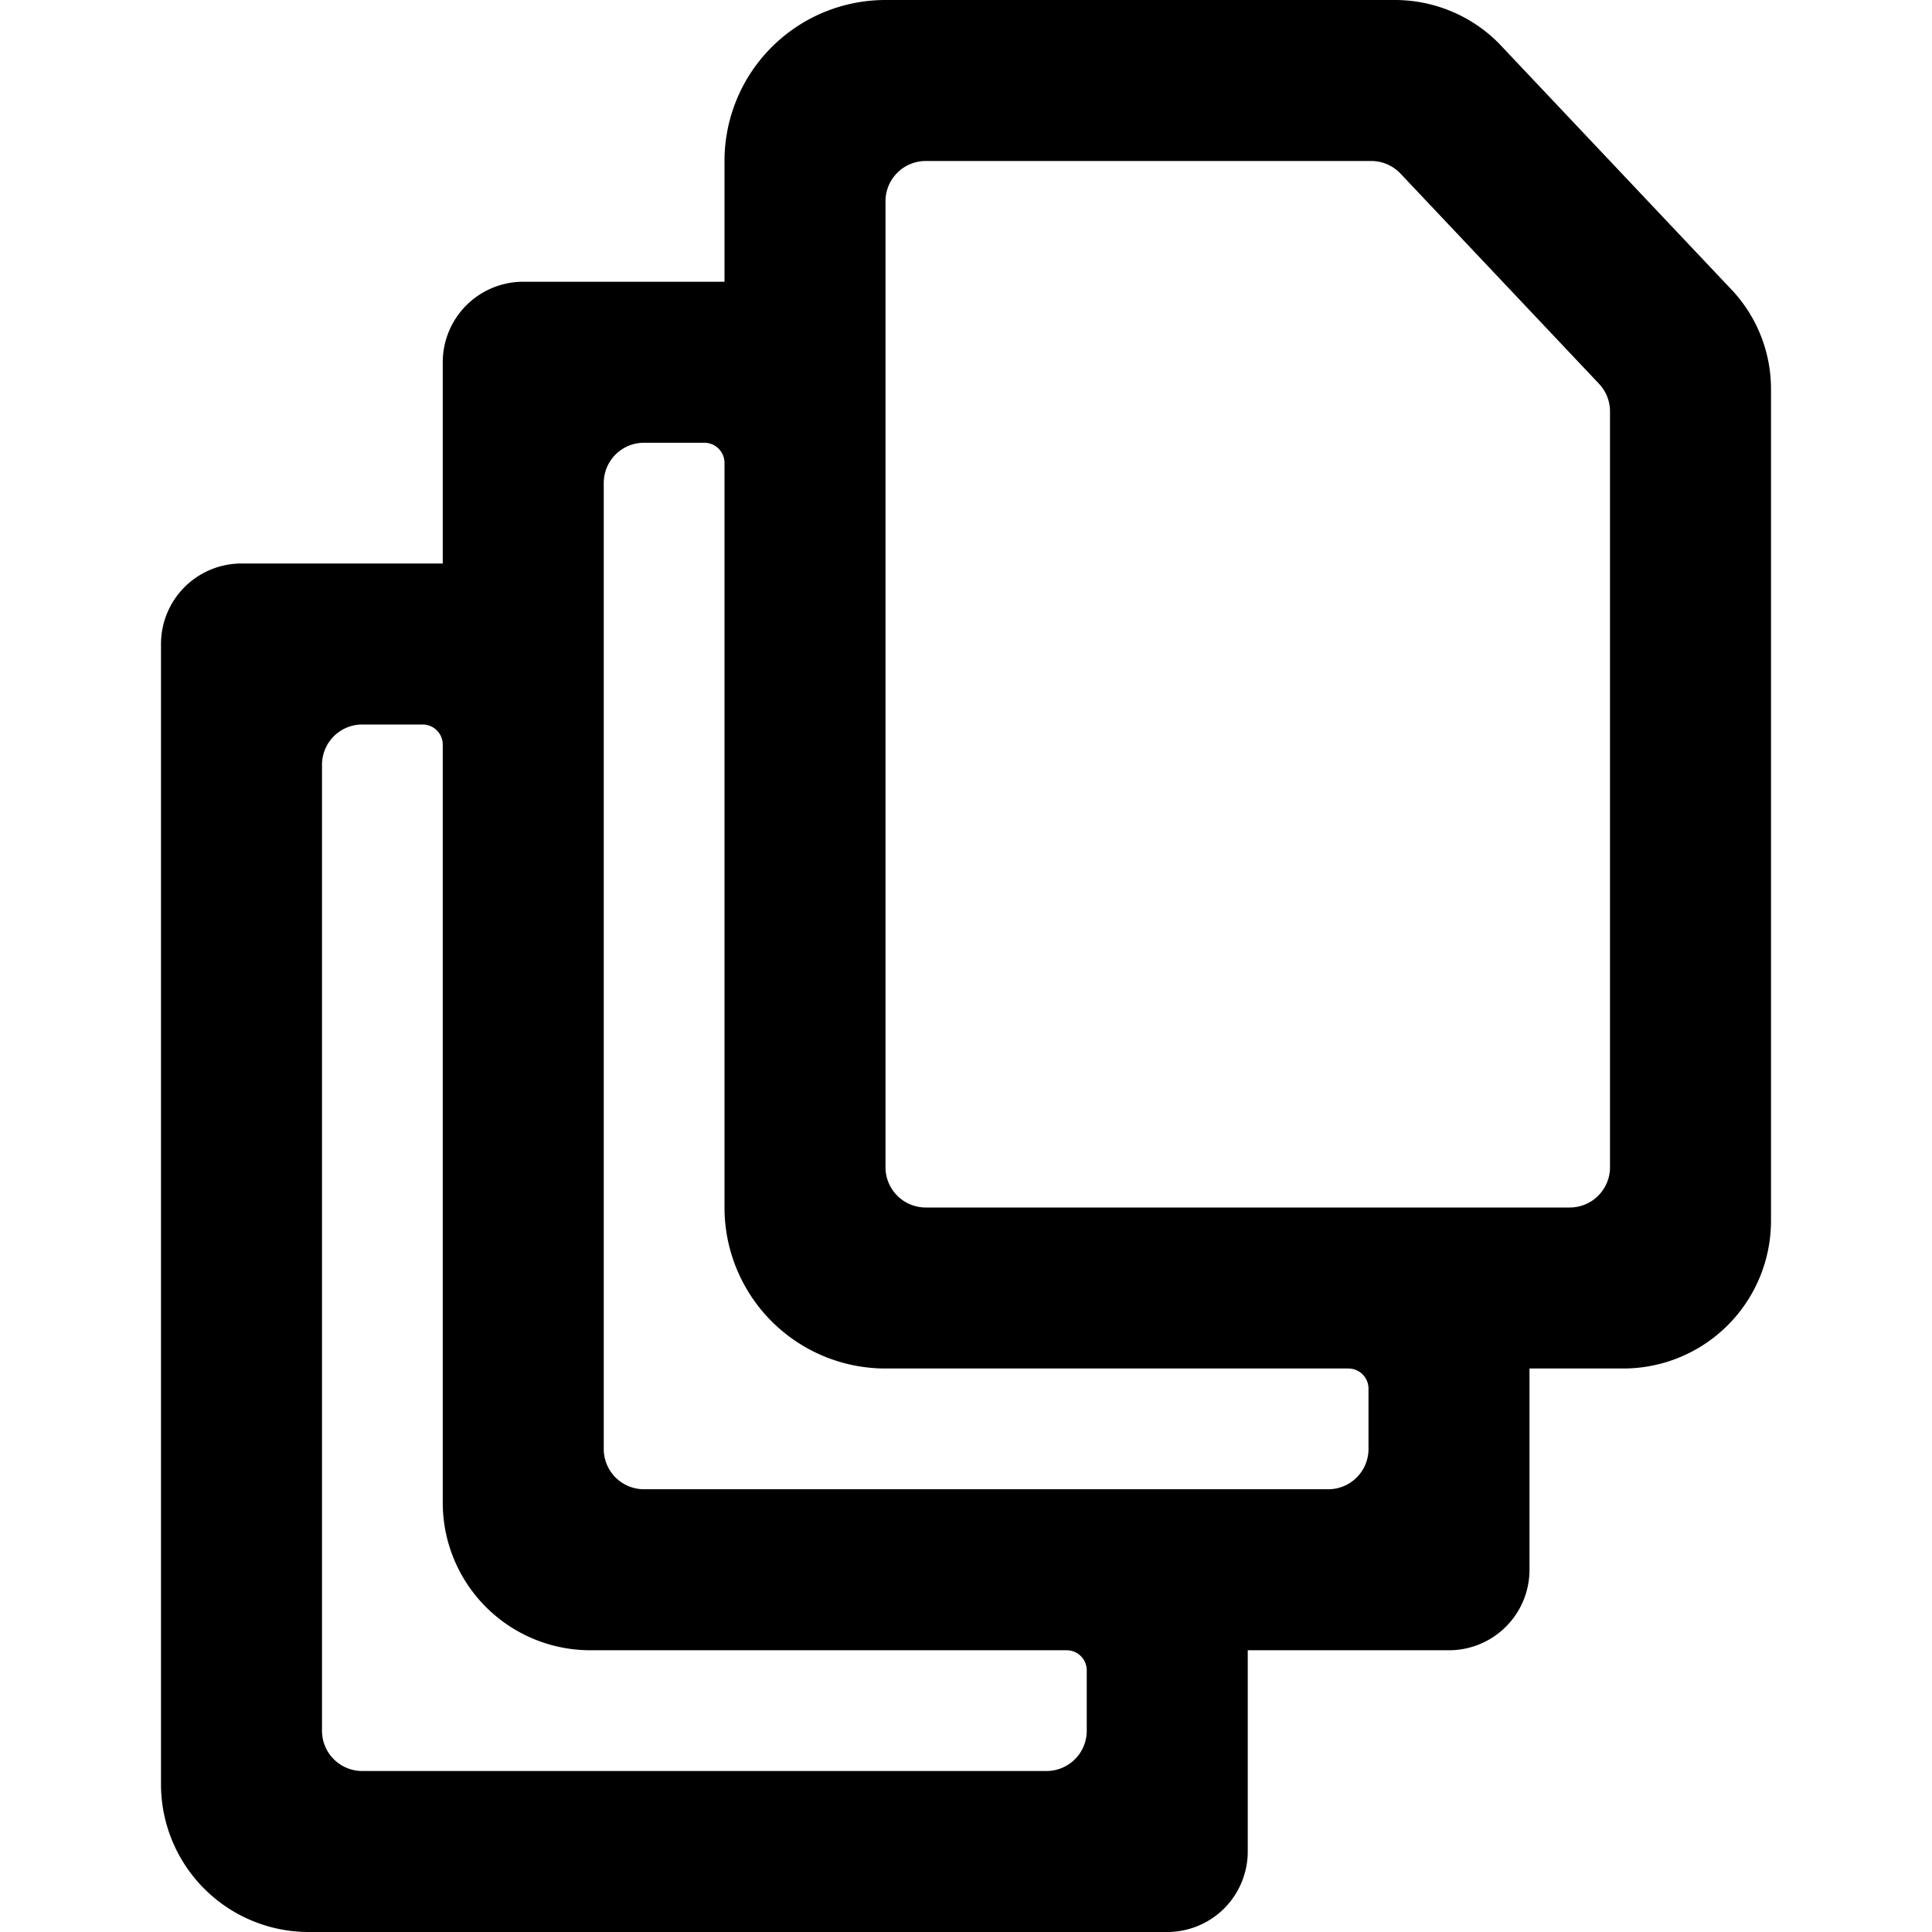 <svg xmlns="http://www.w3.org/2000/svg" viewBox="0 0 24 24"><title>common-file-stack-alternate</title><path d="M21.482,3.569,18.618.537A1.819,1.819,0,0,0,17.321,0H11A2,2,0,0,0,9,2V3.5H6.5a1,1,0,0,0-1,1V7H3A1,1,0,0,0,2,8V22.167A1.835,1.835,0,0,0,3.833,24H14.5a1,1,0,0,0,1-1V20.5H18a1,1,0,0,0,1-1V17h1.167A1.835,1.835,0,0,0,22,15.167V4.845A1.8,1.8,0,0,0,21.482,3.569ZM13,22H4.5a.5.5,0,0,1-.5-.5V9.5A.5.5,0,0,1,4.5,9h.75a.25.25,0,0,1,.25.25v9.417A1.833,1.833,0,0,0,7.333,20.5H13.25a.25.25,0,0,1,.25.25v.75A.5.5,0,0,1,13,22Zm3.5-3.5H8a.5.5,0,0,1-.5-.5V6A.5.5,0,0,1,8,5.5h.75A.25.25,0,0,1,9,5.75V15a2,2,0,0,0,2,2h5.75a.25.25,0,0,1,.25.25V18A.5.5,0,0,1,16.5,18.5Zm3-3.5h-8a.5.5,0,0,1-.5-.5V2.5a.5.5,0,0,1,.5-.5h5.535a.5.5,0,0,1,.363.157l2.465,2.61A.5.5,0,0,1,20,5.11V14.5A.5.5,0,0,1,19.5,15Z"/></svg>